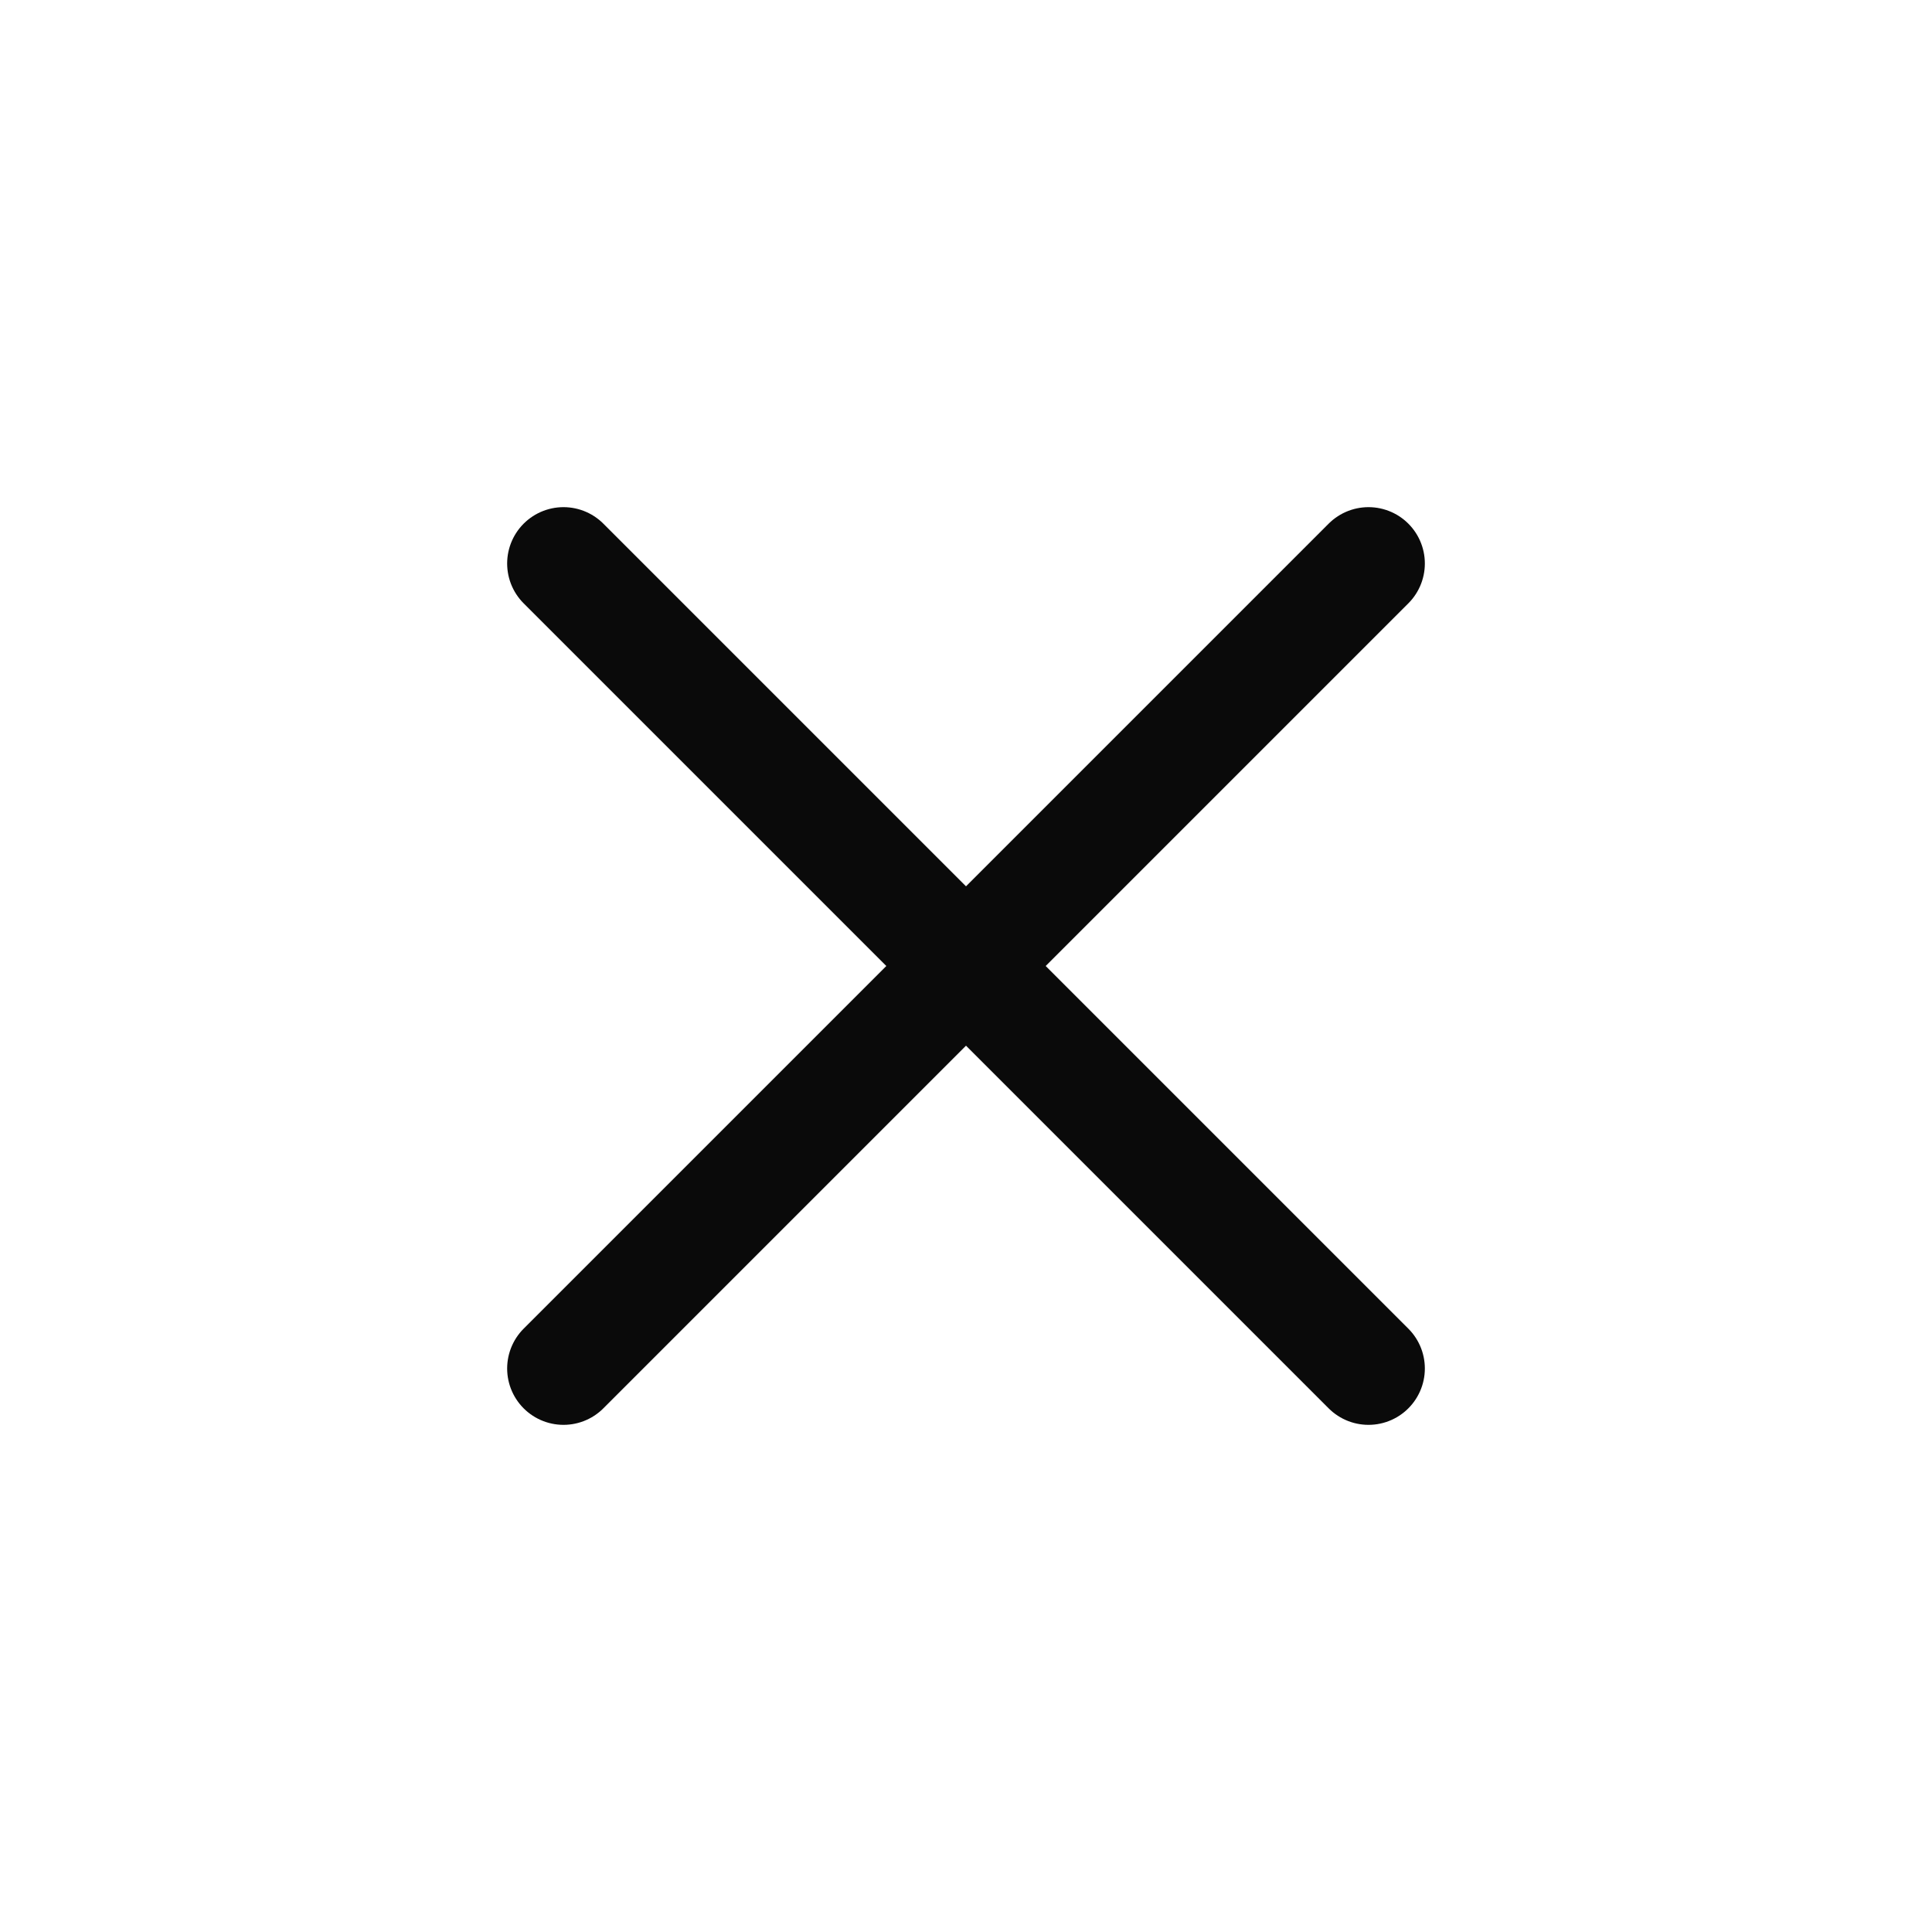 <svg width="24" height="24" viewBox="0 0 24 24" fill="none" xmlns="http://www.w3.org/2000/svg">
<path d="M17 7L7 17" stroke="#0A0A0A" stroke-width="1.4" stroke-linecap="round"/>
<path d="M17 17L7 7" stroke="#0A0A0A" stroke-width="1.4" stroke-linecap="round"/>
</svg>
